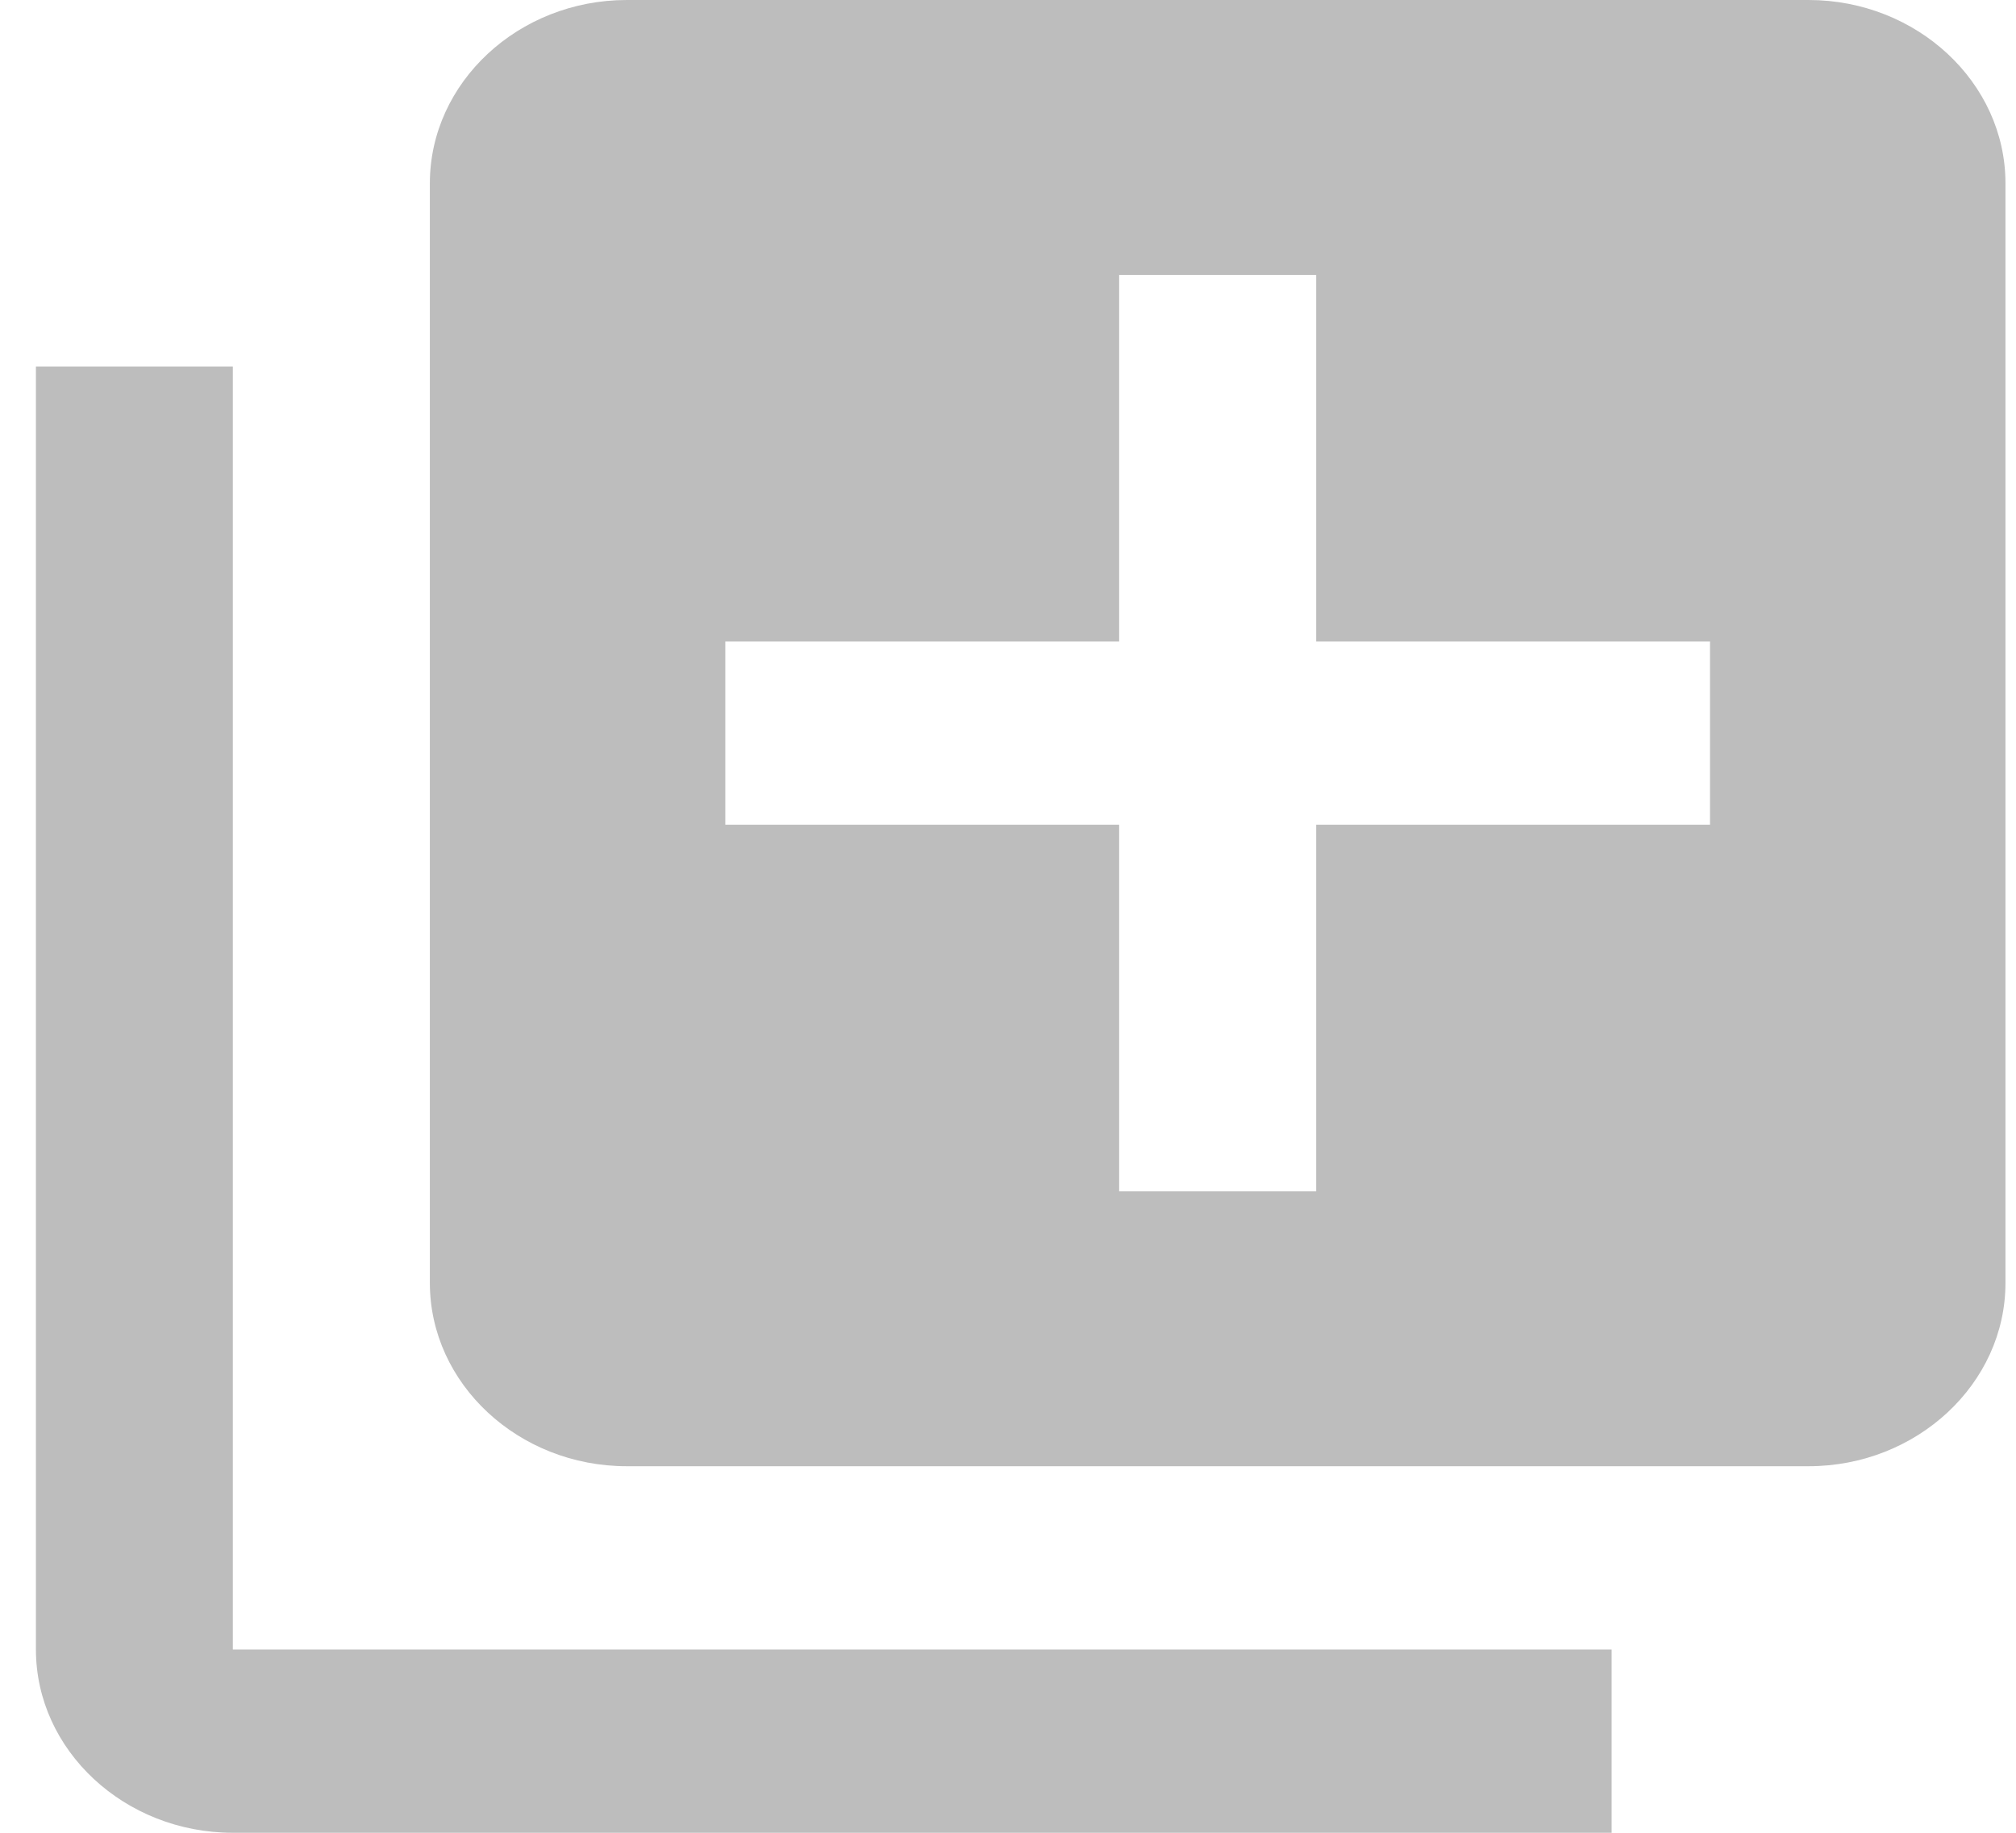 <svg width="22" height="20" viewBox="0 0 22 20" fill="none" xmlns="http://www.w3.org/2000/svg">
<path d="M2.541 4H0.392V18C0.392 19.1 1.359 20 2.541 20H17.587V18H2.541V4ZM19.736 0H6.84C5.658 0 4.691 0.9 4.691 2V14C4.691 15.1 5.658 16 6.84 16H19.736C20.918 16 21.885 15.1 21.885 14V2C21.885 0.9 20.918 0 19.736 0ZM18.661 9H14.363V13H12.213V9H7.915V7H12.213V3H14.363V7H18.661V9Z" fill="#BDBDBD"/>
</svg>
